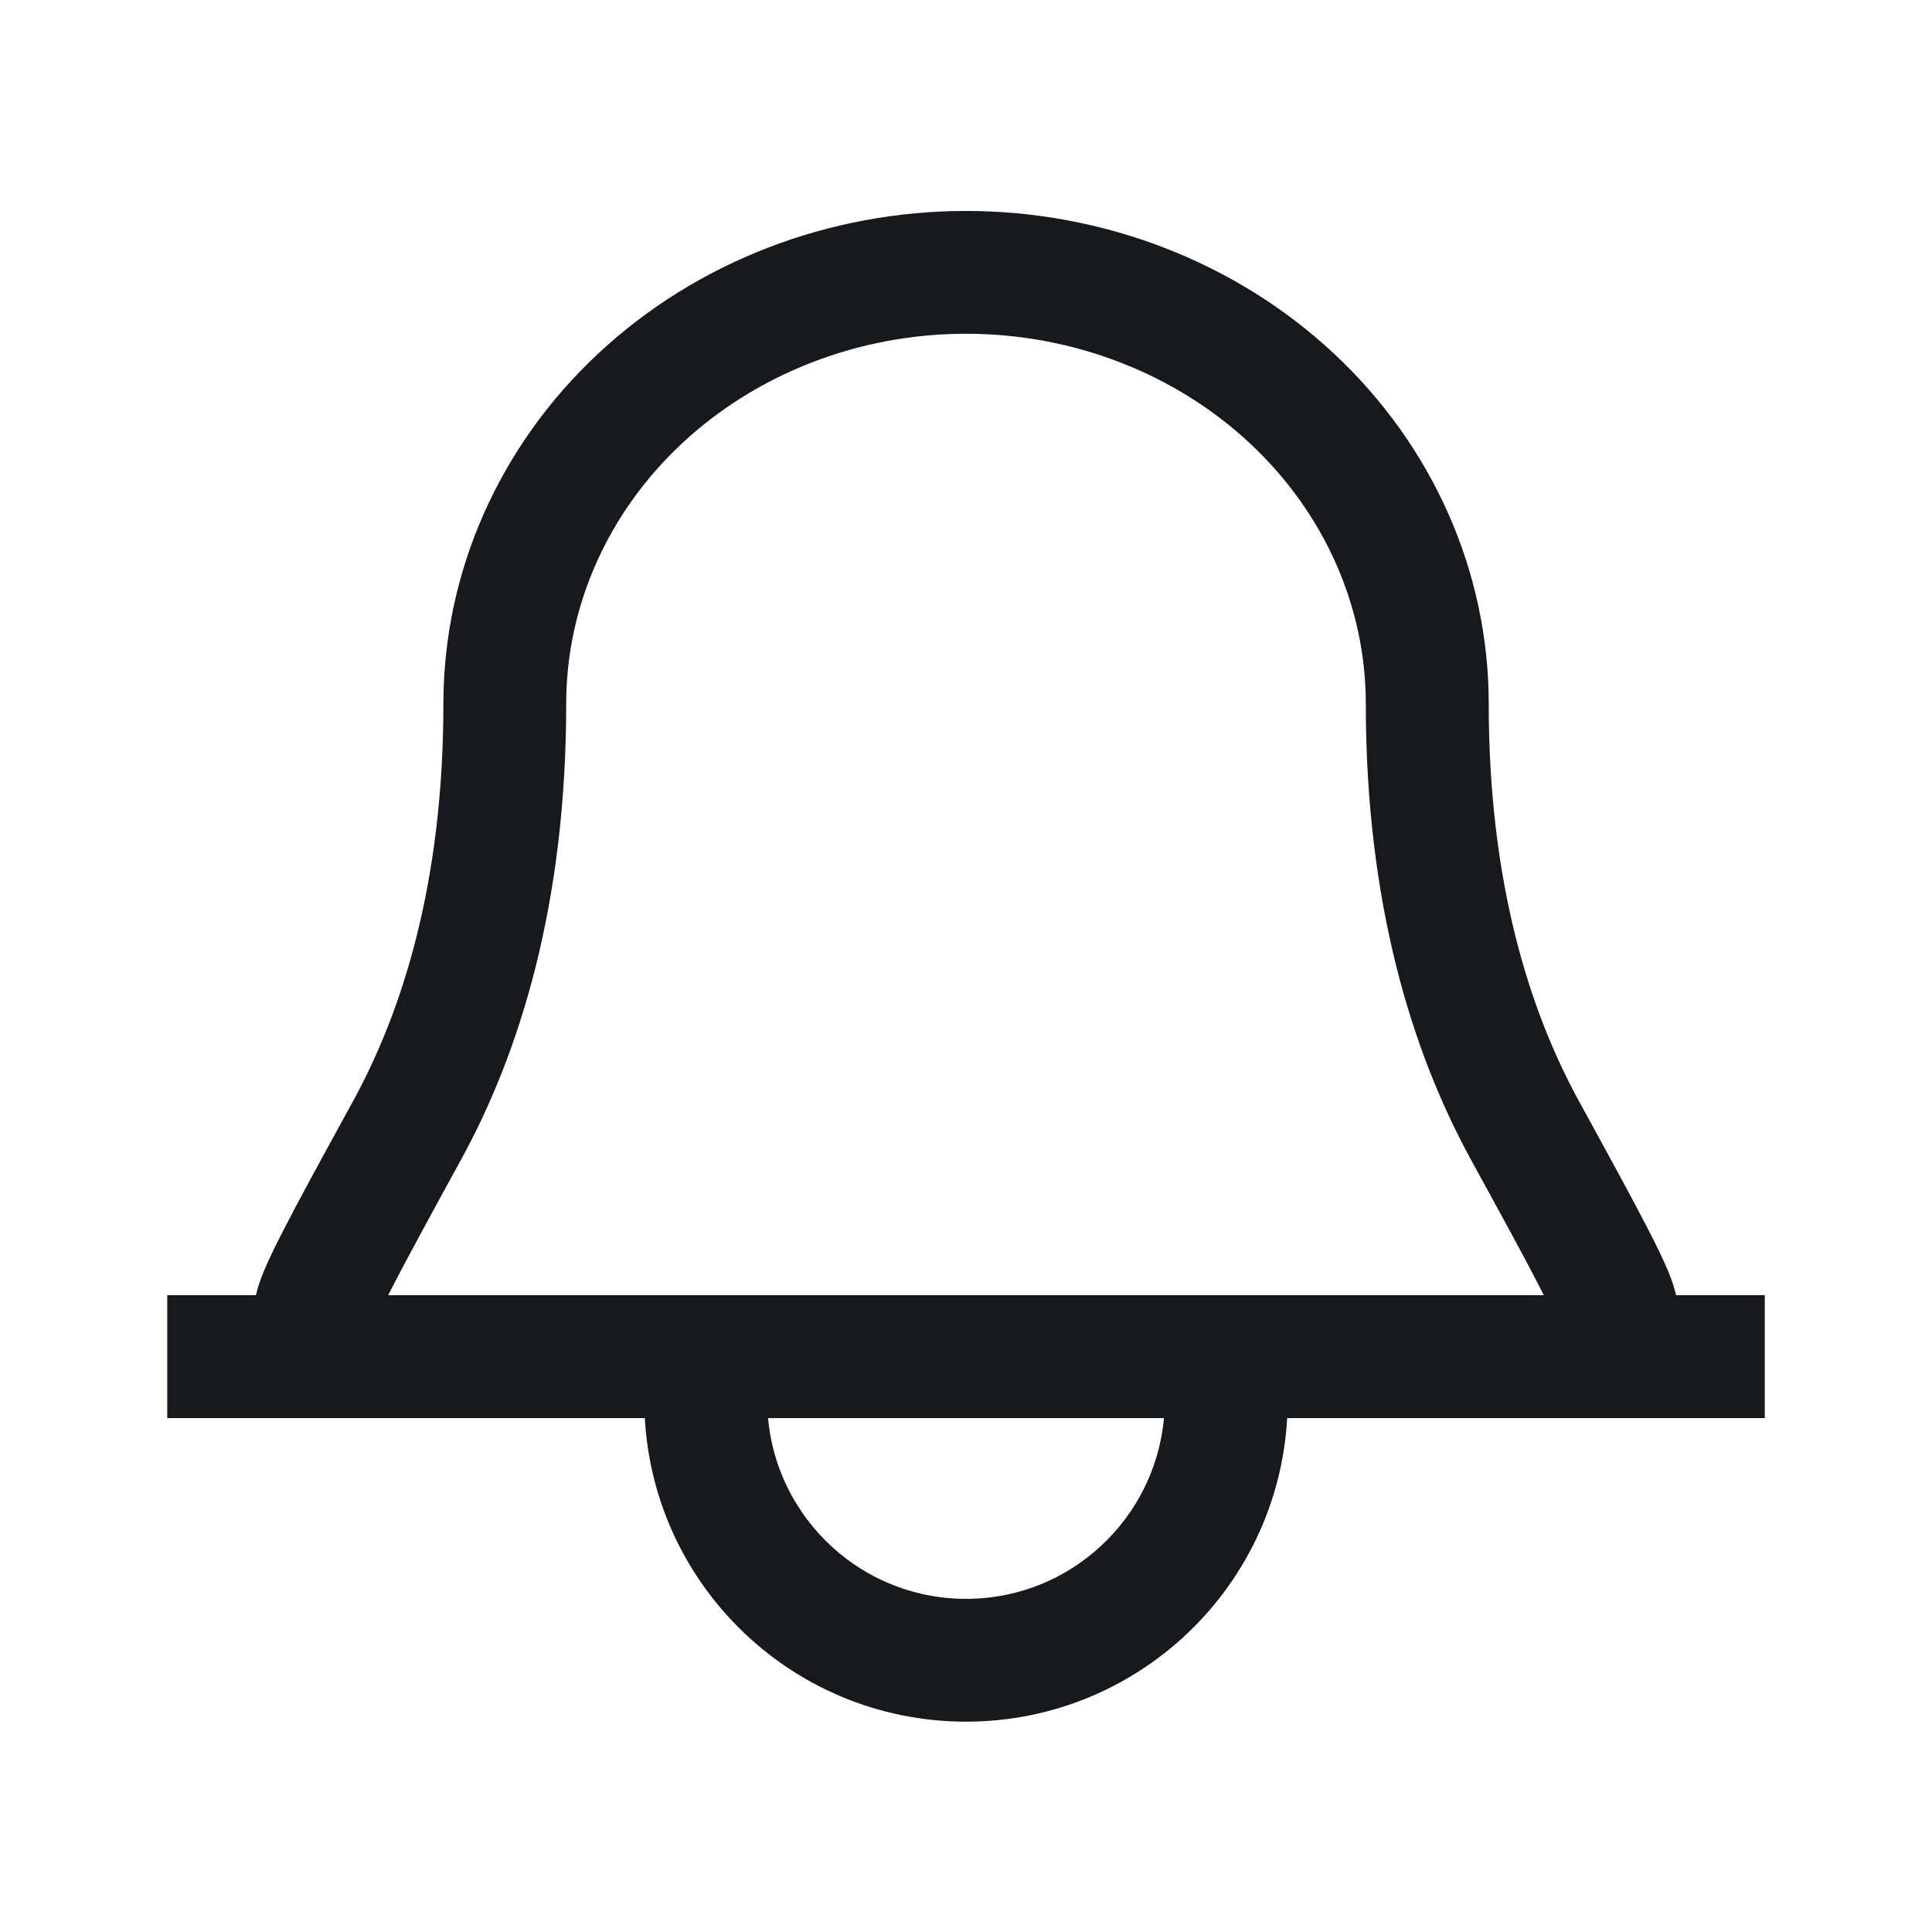 <svg width="16" height="16" viewBox="0 0 16 16" fill="none" xmlns="http://www.w3.org/2000/svg">
<path fill-rule="evenodd" clip-rule="evenodd" d="M5.845 11.085C6.126 11.085 6.354 11.313 6.354 11.594C6.354 12.503 7.091 13.241 8 13.241C8.909 13.241 9.646 12.503 9.646 11.594C9.646 11.313 9.874 11.085 10.155 11.085C10.436 11.085 10.664 11.313 10.664 11.594C10.664 13.066 9.471 14.258 8 14.258C6.529 14.258 5.336 13.066 5.336 11.594C5.336 11.313 5.564 11.085 5.845 11.085Z" fill="#17191C"/>
<path fill-rule="evenodd" clip-rule="evenodd" d="M4.952 2.93C5.766 2.169 6.863 1.747 8 1.747C9.137 1.747 10.235 2.169 11.049 2.93C11.864 3.692 12.329 4.734 12.329 5.828C12.329 7.314 12.669 8.375 13.075 9.117L13.08 9.126C13.332 9.586 13.527 9.942 13.657 10.196C13.722 10.323 13.777 10.436 13.816 10.53C13.835 10.576 13.854 10.628 13.869 10.681C13.881 10.722 13.904 10.814 13.894 10.922C13.869 11.202 13.622 11.408 13.342 11.383C13.098 11.361 12.909 11.17 12.882 10.935C12.88 10.931 12.878 10.925 12.875 10.918C12.853 10.863 12.813 10.78 12.751 10.659C12.629 10.42 12.441 10.077 12.183 9.606C11.691 8.708 11.311 7.477 11.311 5.828C11.311 5.027 10.971 4.251 10.353 3.673C9.735 3.095 8.889 2.764 8 2.764C7.112 2.764 6.266 3.095 5.647 3.673C5.029 4.251 4.689 5.027 4.689 5.828C4.689 7.477 4.31 8.708 3.817 9.606C3.559 10.077 3.372 10.42 3.249 10.659C3.187 10.78 3.148 10.863 3.125 10.918C3.122 10.925 3.12 10.931 3.118 10.935C3.091 11.17 2.903 11.361 2.659 11.383C2.379 11.408 2.131 11.202 2.106 10.922C2.096 10.814 2.12 10.722 2.131 10.681C2.146 10.628 2.165 10.576 2.184 10.53C2.223 10.436 2.278 10.323 2.343 10.196C2.473 9.942 2.668 9.586 2.92 9.126L2.925 9.117C3.331 8.375 3.672 7.314 3.672 5.828C3.672 4.734 4.137 3.692 4.952 2.93Z" fill="#17191C"/>
<path fill-rule="evenodd" clip-rule="evenodd" d="M1.385 10.726H14.615V11.744H1.385V10.726Z" fill="#17191C"/>
</svg>
